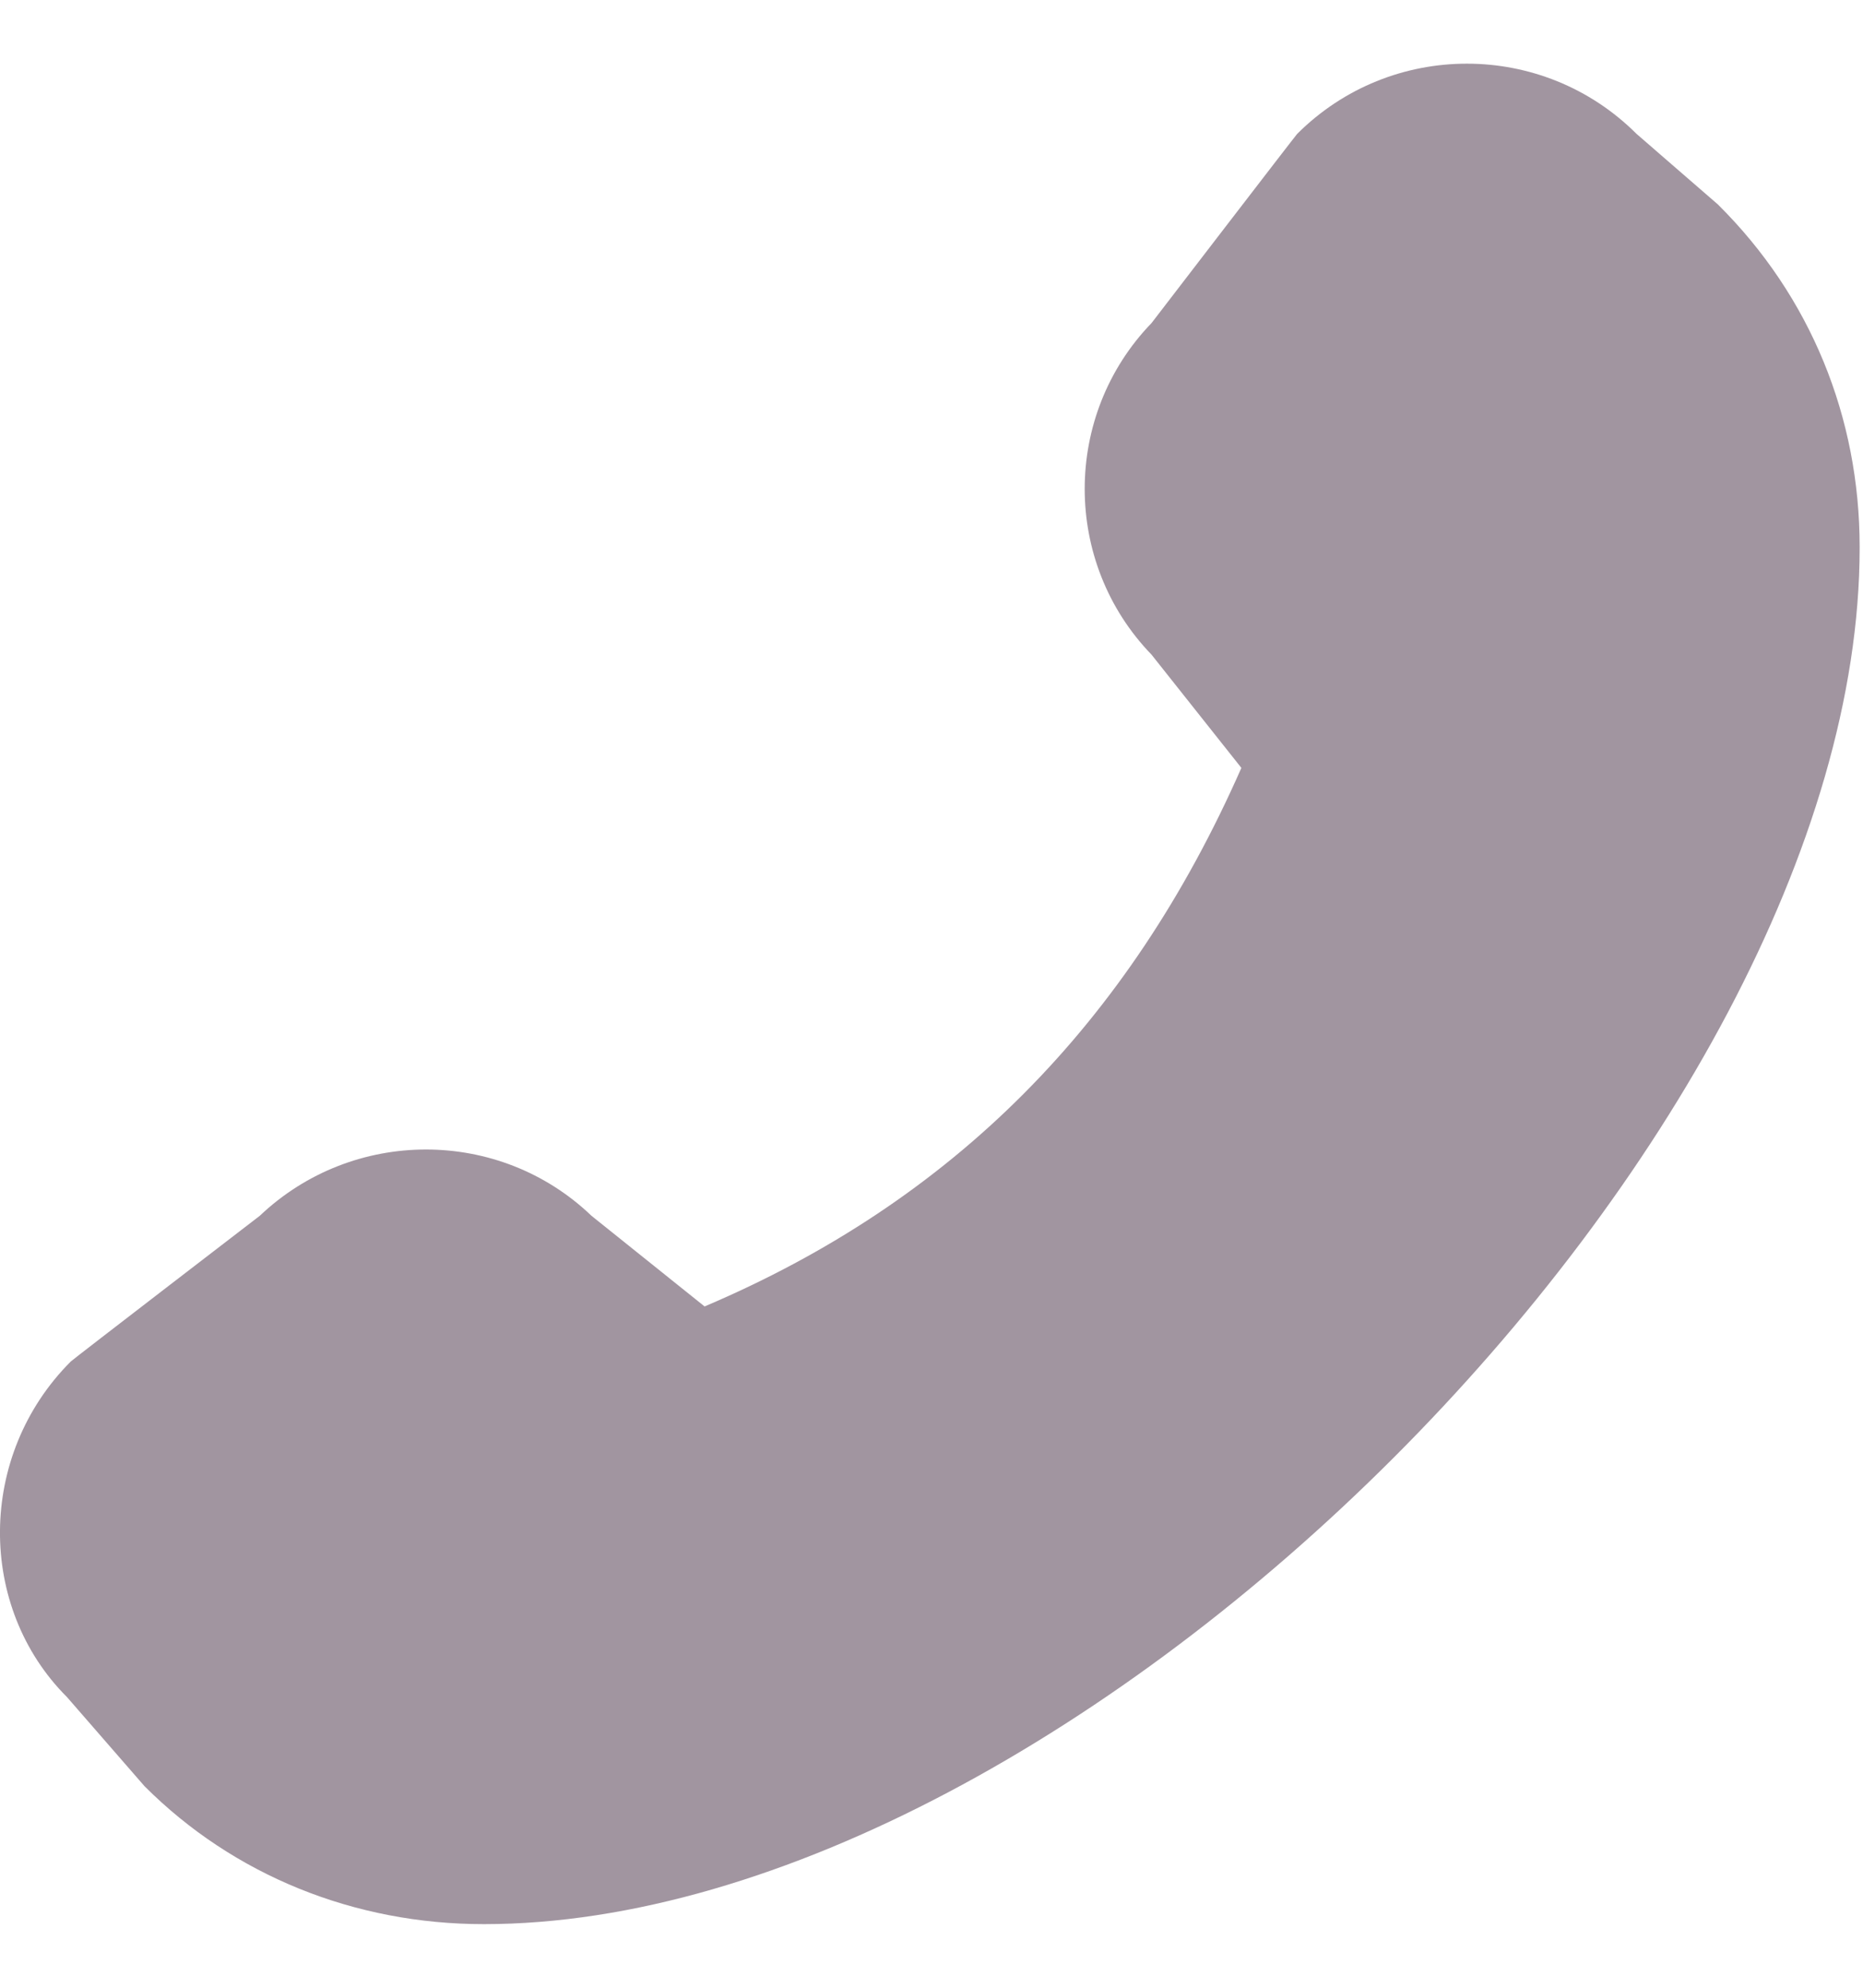 <svg width="15" height="16" viewBox="0 0 15 16" fill="none" xmlns="http://www.w3.org/2000/svg">
<path id="Vector" d="M14.973 4.409C14.973 9.175 8.654 15.488 3.895 15.488C2.853 15.488 1.88 15.095 1.163 14.377L0.539 13.66C-0.185 12.937 -0.185 11.714 0.57 10.959C0.589 10.94 2.092 9.786 2.092 9.786C2.841 9.075 4.02 9.075 4.762 9.786L5.673 10.516C7.669 9.668 9.085 8.246 9.995 6.181L9.272 5.27C8.554 4.528 8.554 3.343 9.272 2.6C9.272 2.6 10.426 1.097 10.444 1.078C11.199 0.324 12.422 0.324 13.177 1.078L13.832 1.646C14.58 2.388 14.973 3.361 14.973 4.403V4.409Z" fill="#452D43" fill-opacity="0.5"/>
</svg>
